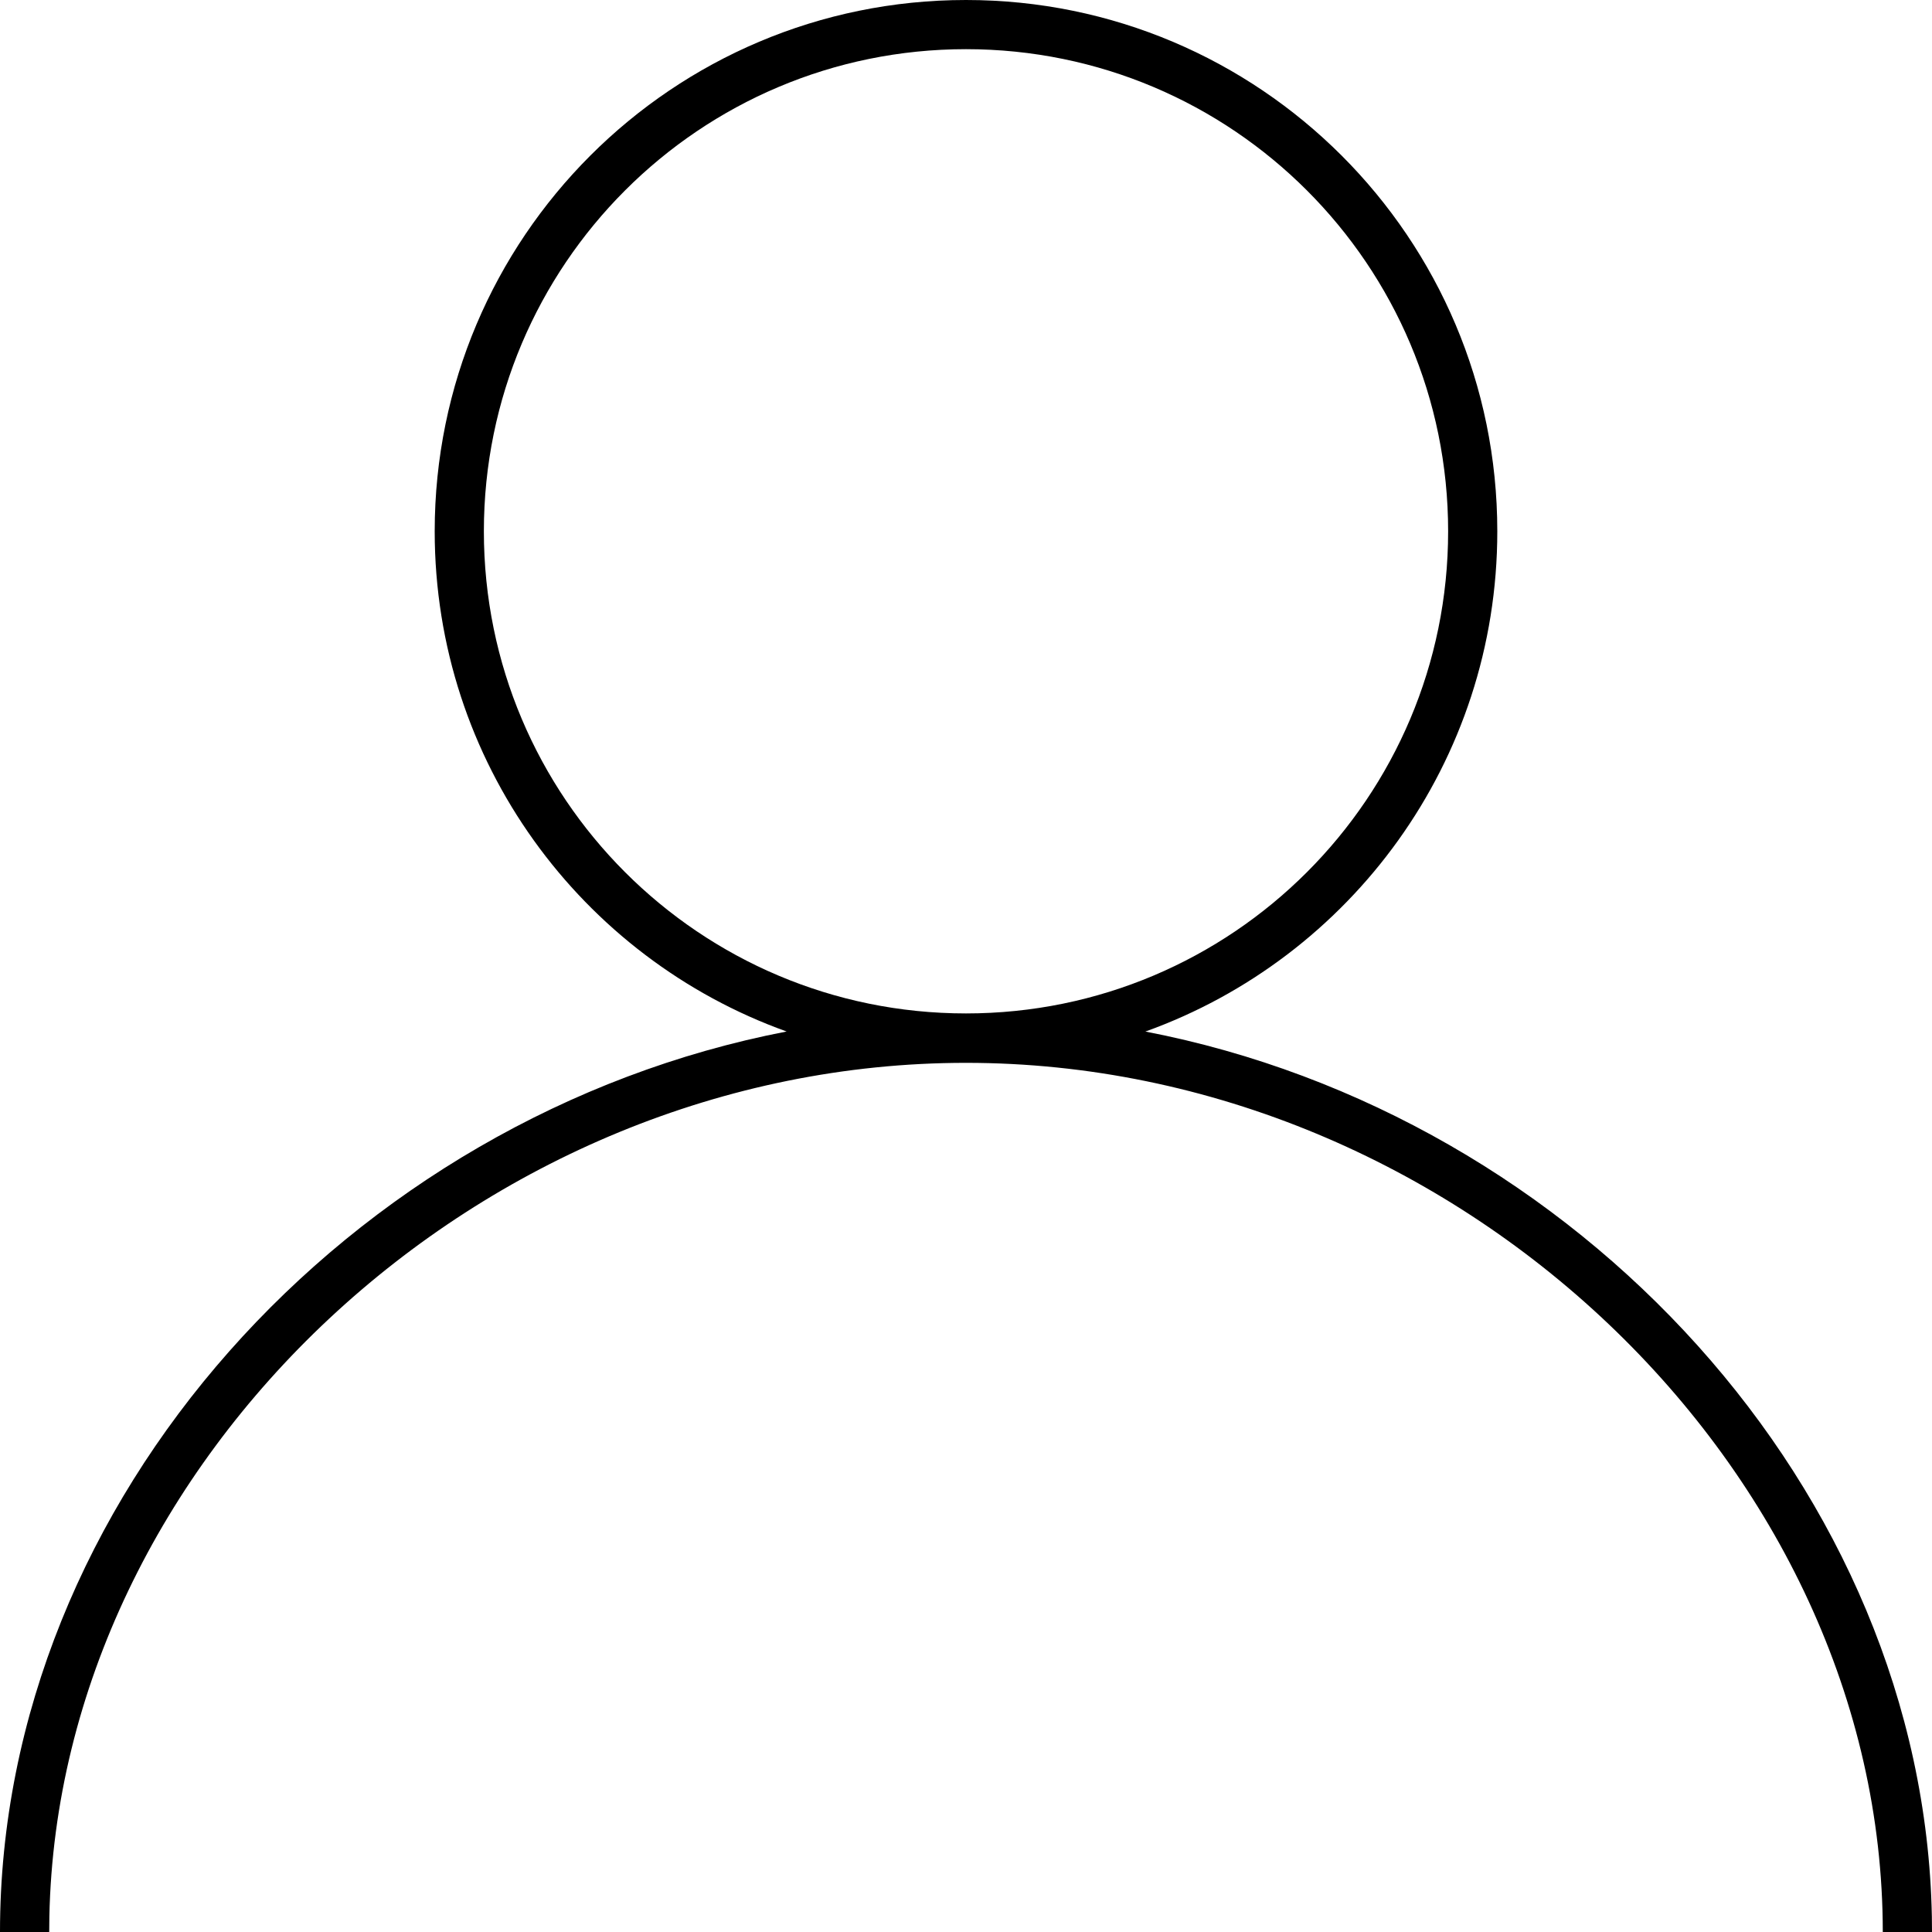 <?xml version="1.0" encoding="UTF-8"?>
<svg width="40px" height="40px" viewBox="0 0 40 40" version="1.1" xmlns="http://www.w3.org/2000/svg" xmlns:xlink="http://www.w3.org/1999/xlink">
    <title>icon-choose-avatar</title>
    <g id="icon-choose-avatar" stroke="none" stroke-width="1" fill="none" fill-rule="evenodd">
        <path d="M20,0 C26.075,0 31,4.925 31,11 C31,15.771 27.962,19.833 23.714,21.357 C32.666,23.083 39.826,30.863 39.997,39.677 L40,40 L38.981,40 C38.981,30.422 30.163,22.005 19.999,22.005 C9.951,22.005 1.215,30.237 1.022,39.681 L1.019,40 L0,40 C0,31.054 7.225,23.105 16.286,21.356 C12.038,19.834 9,15.771 9,11 C9,4.925 13.924,0 20,0 Z M20,1.018 C14.487,1.018 10.018,5.488 10.018,11 C10.018,16.512 14.487,20.982 20,20.982 C25.512,20.982 29.982,16.512 29.982,11 C29.982,5.488 25.512,1.018 20,1.018 Z" id="Combined-Shape" fill="#000000" fill-rule="nonzero"></path>
    </g>
</svg>